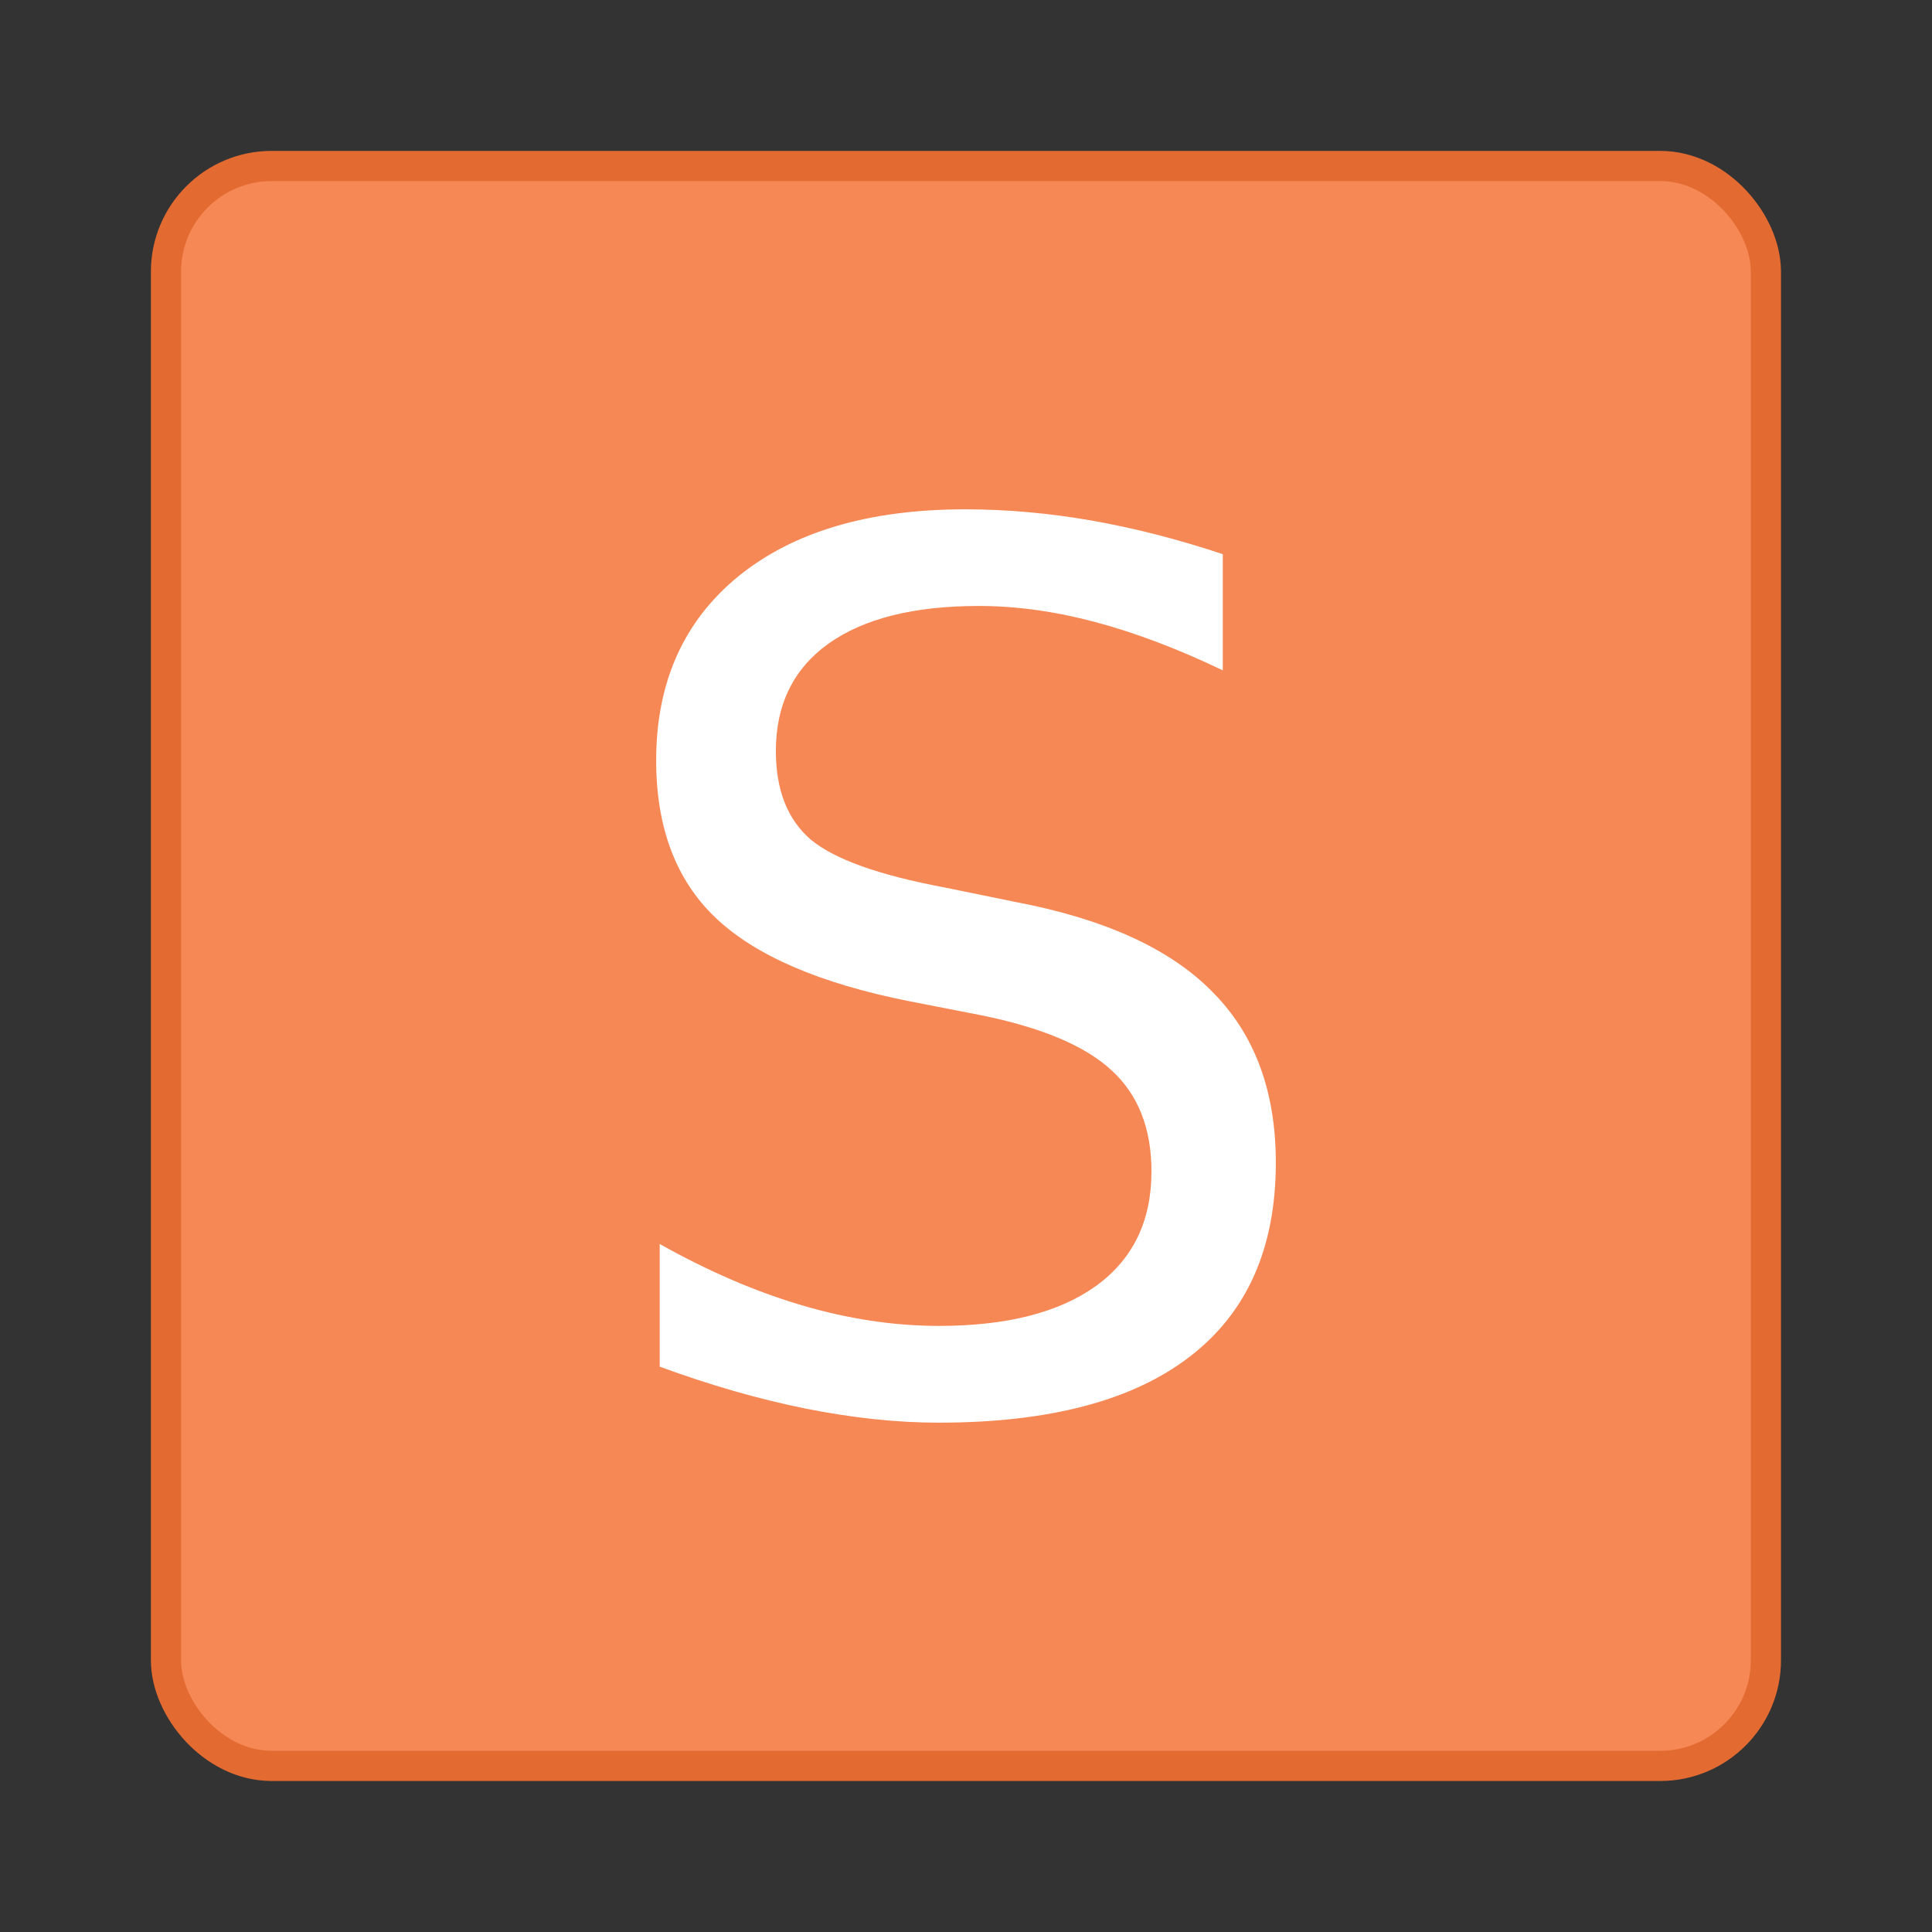 <svg xmlns="http://www.w3.org/2000/svg" width="64" height="64" viewBox="0 0 16.933 16.933"><rect x="0" y="0" width="16.933" height="16.933" fill="#333333" stroke="none"/><rect width="13.758" height="13.758" x="1.587" y="1.587" fill="#f68855" stroke="#e36a31" stroke-width=".529" rx=".794" ry=".794" style="paint-order:markers stroke fill"/><rect width="13.758" height="13.758" x="1.587" y="1.587" fill="#f68855" rx=".794" ry=".794" style="paint-order:markers stroke fill"/><path fill="#fff" d="M10.717 4.857v1.018q-.594-.284-1.121-.424t-1.018-.14q-.853 0-1.318.331-.46.331-.46.94 0 .512.305.776.31.258 1.168.419l.63.129q1.168.222 1.721.785.558.558.558 1.499 0 1.121-.754 1.7-.75.579-2.202.579-.547 0-1.168-.124-.614-.124-1.276-.367v-1.075q.636.357 1.245.537t1.2.181q.893 0 1.38-.351.485-.352.485-1.003 0-.568-.352-.888-.346-.32-1.142-.481l-.635-.124q-1.168-.233-1.69-.729t-.522-1.38q0-1.023.718-1.612.724-.589 1.99-.589.542 0 1.106.098.563.099 1.152.295z" aria-label="S"/></svg>